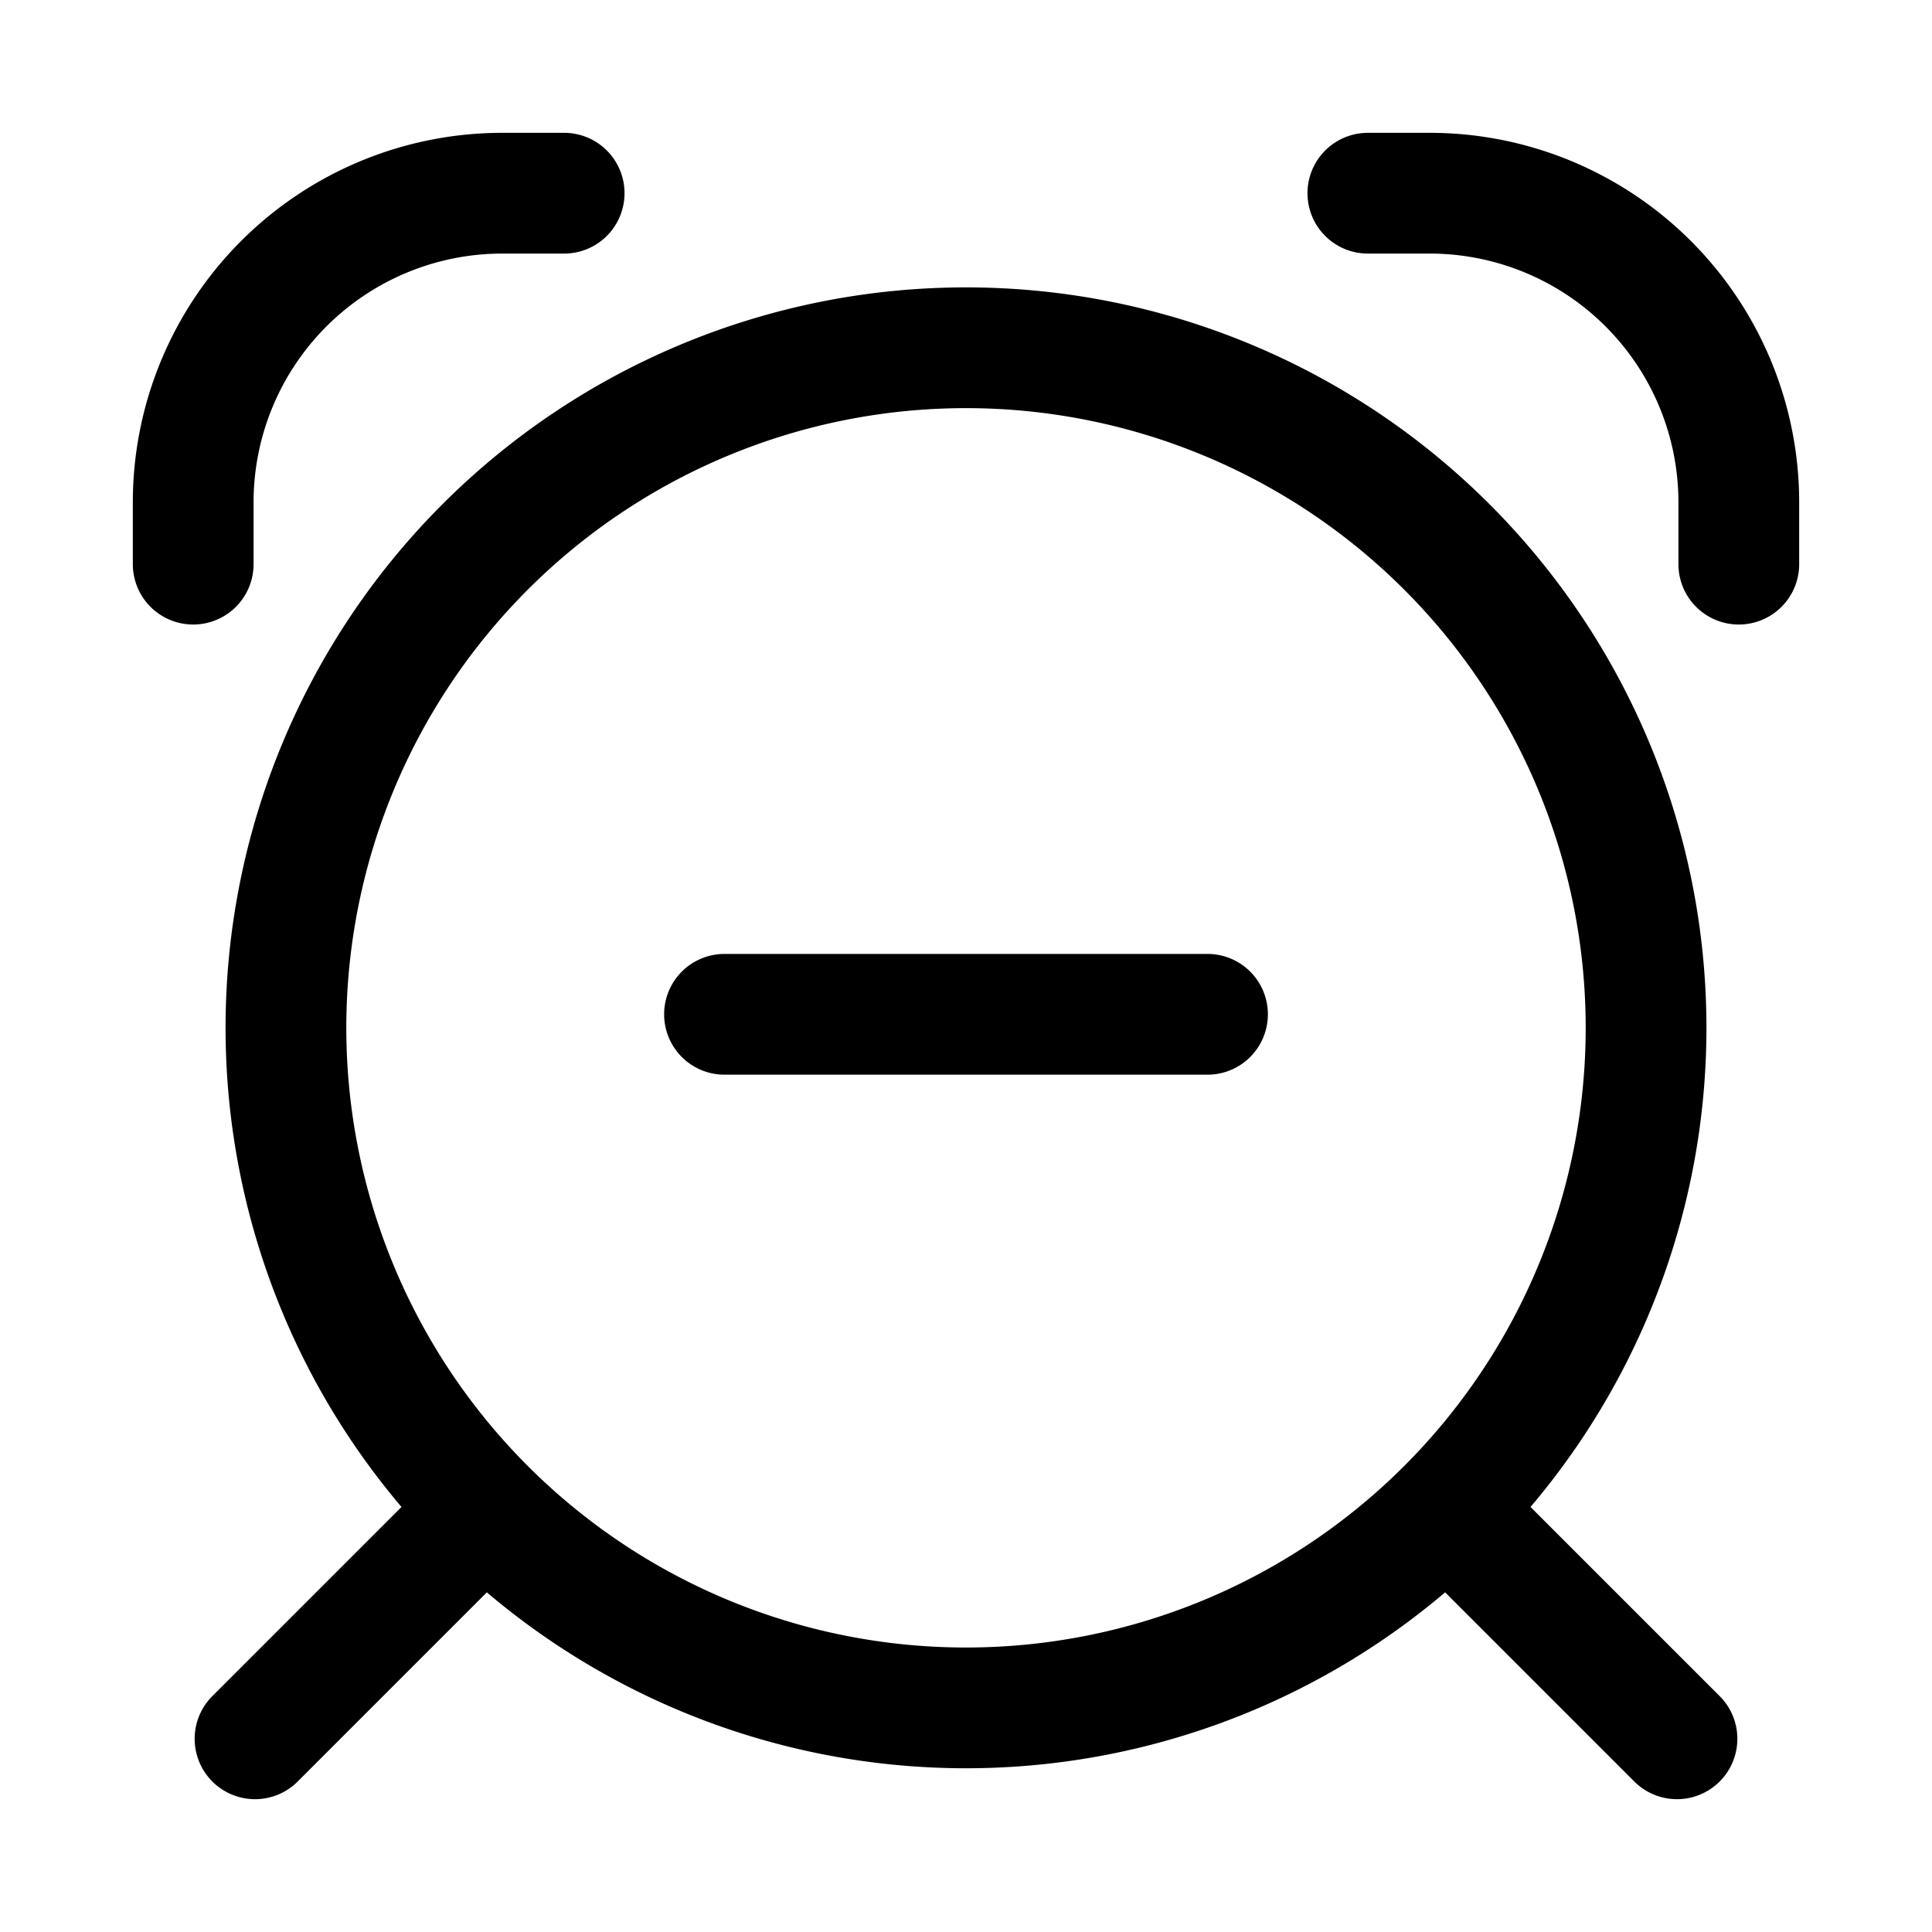 <svg xmlns="http://www.w3.org/2000/svg" fill="none" viewBox="0 0 24 24" stroke-width="1.5" stroke="currentColor" aria-hidden="true" data-slot="icon">
  <path stroke-linecap="round" d="M2.4 7.008V6.24A3.84 3.84 0 0 1 6.24 2.4h.768m9.984 0h.768a3.84 3.84 0 0 1 3.84 3.84v.768M5.856 18.912 3.168 21.6m17.664 0-2.688-2.688M15 12.6H9m11.448.168a8.448 8.448 0 1 1-16.896 0 8.448 8.448 0 0 1 16.896 0Z"/>
</svg>
